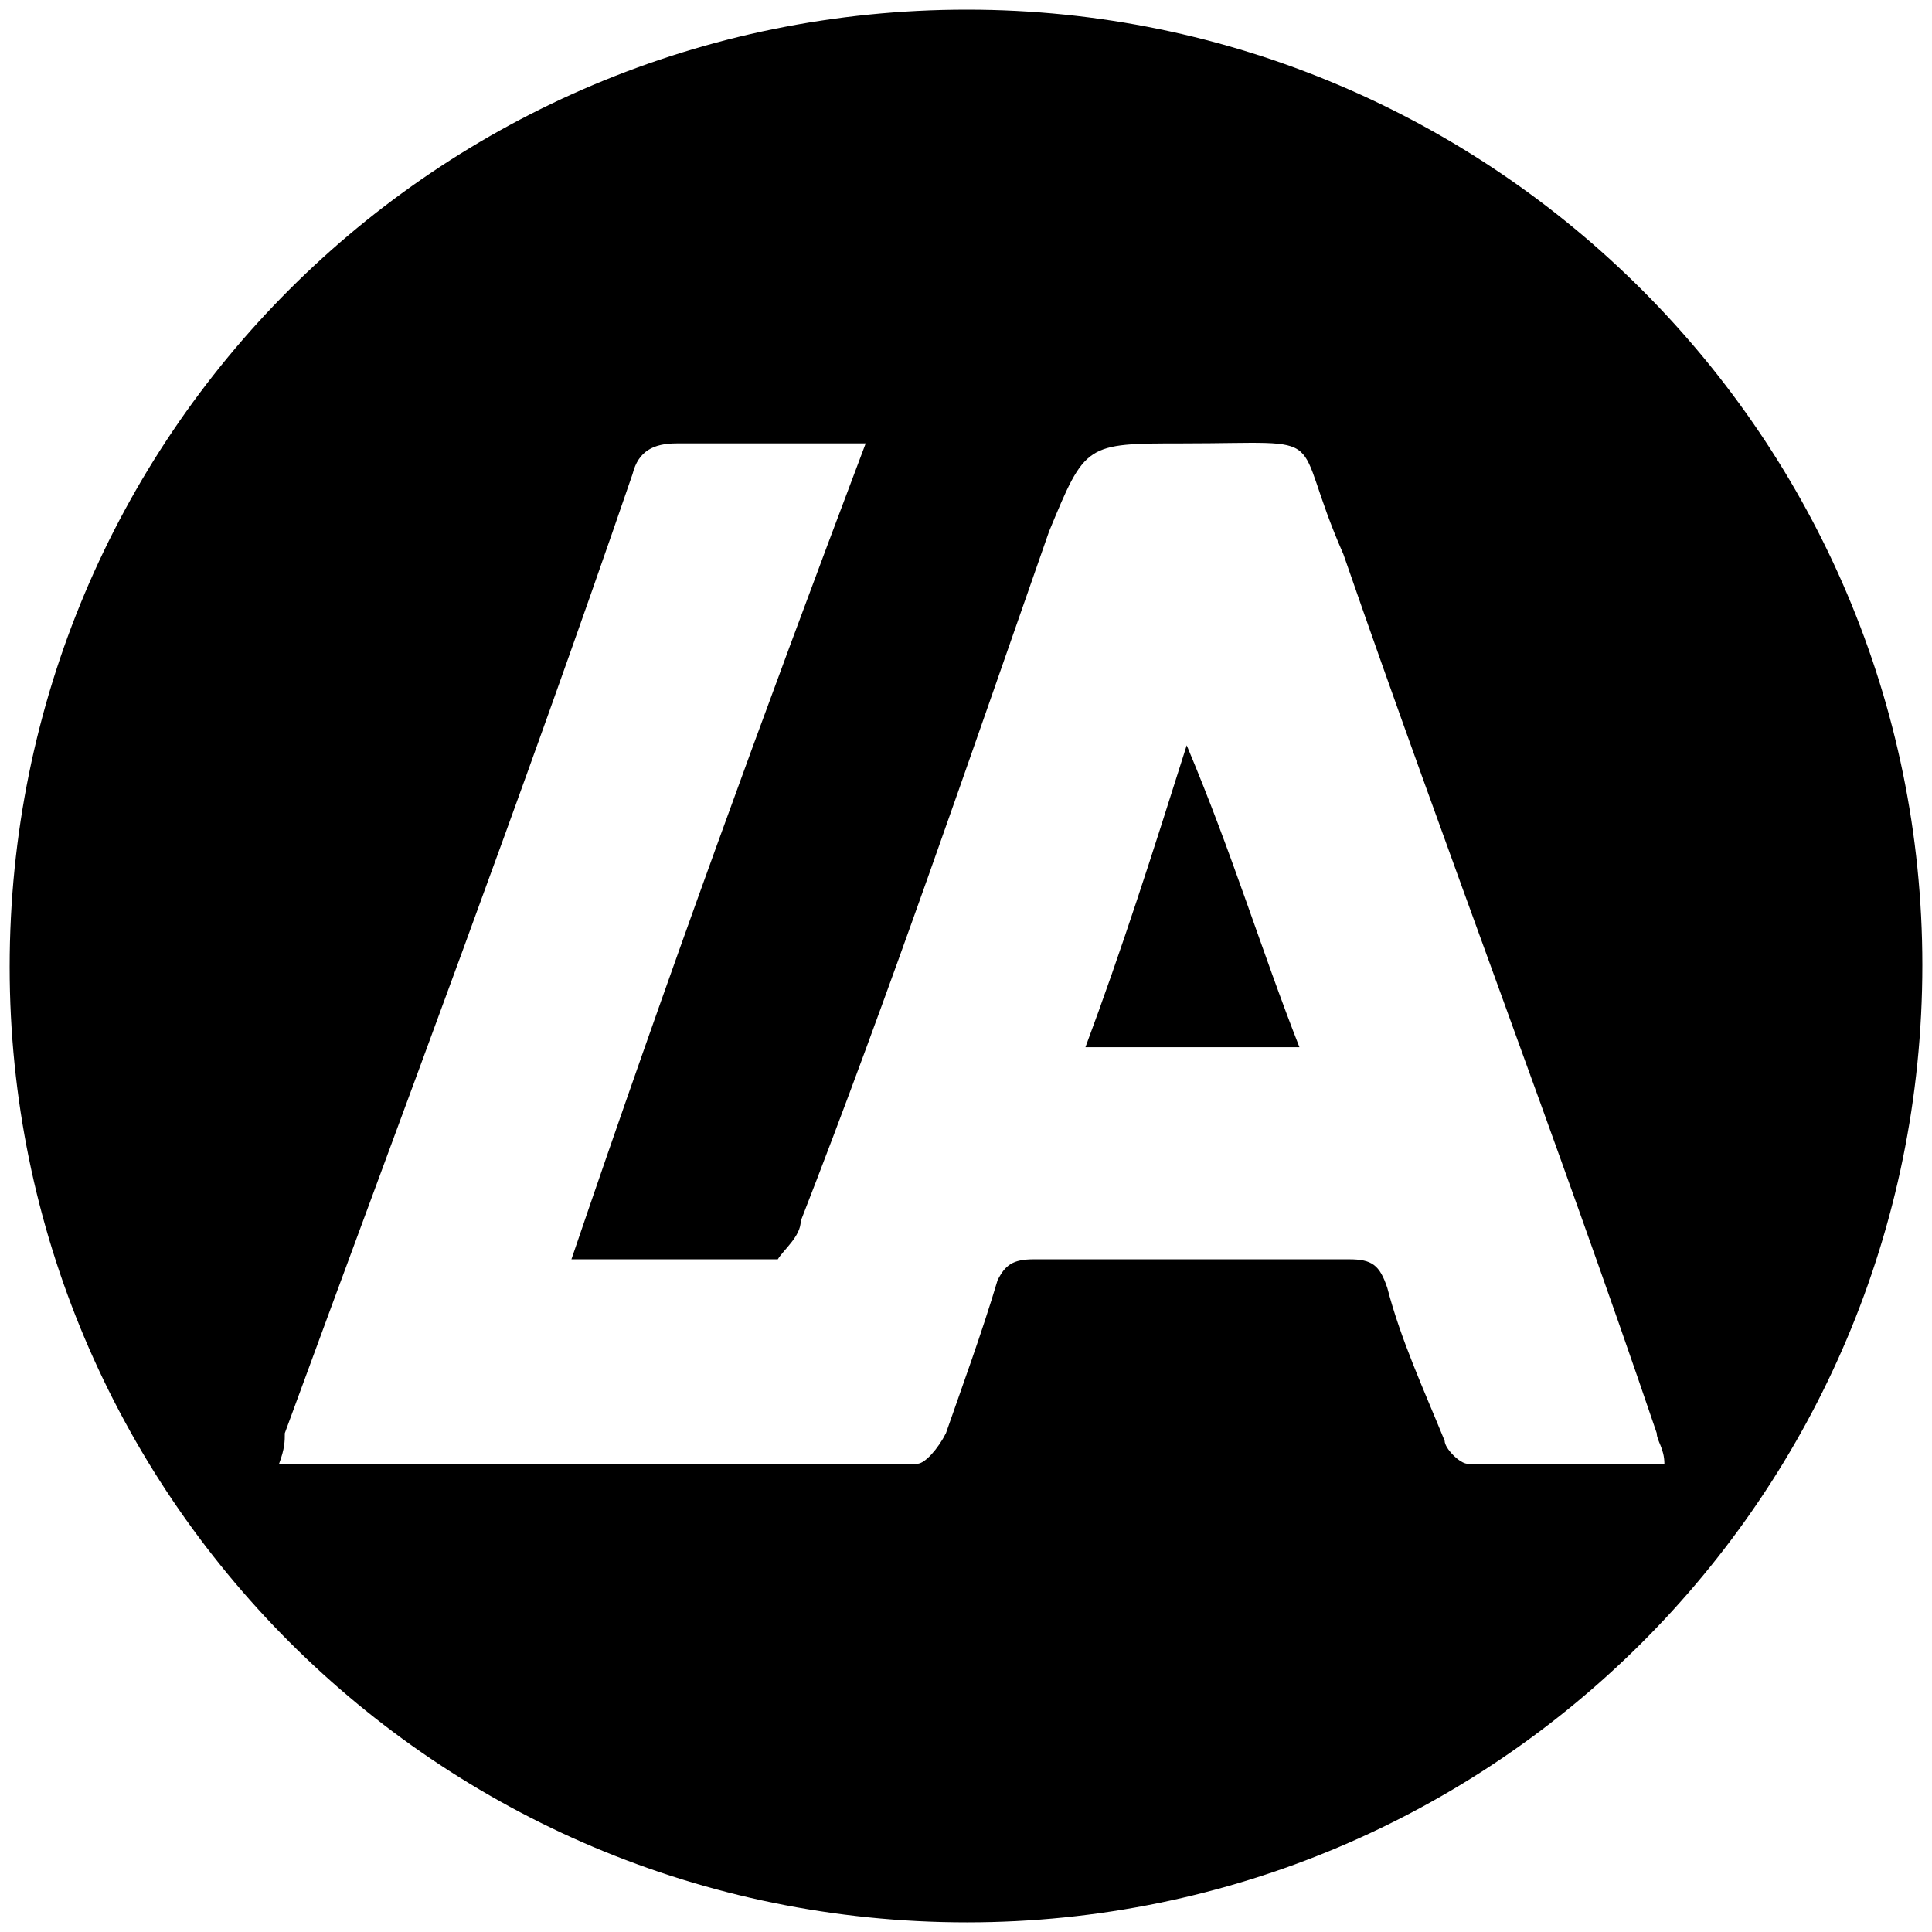 <svg xmlns="http://www.w3.org/2000/svg" viewBox="0 0 1000 1000"><path d="M5 500.496C5 225.55 226.54 5 500.496 5c272.968 0 494.507 222.528 494.507 494.507 0 274.946-222.528 495.496-494.507 495.496C225.55 995.003 5 772.475 5 500.496zM144.451 757.64h330.33c3.957 0 10.88-7.912 14.836-15.824 7.912-22.748 18.791-52.418 26.703-79.122 3.956-7.912 7.913-10.879 18.792-10.879h163.187c11.868 0 15.824 2.967 19.78 14.836 6.923 26.703 18.792 52.417 29.67 79.12 0 3.957 7.913 11.869 11.869 11.869h101.868c0-7.912-3.956-11.868-3.956-15.824-51.428-151.32-109.78-303.628-162.198-454.947-28.681-65.275-2.967-57.363-83.077-57.363-50.44 0-50.44 0-69.231 45.495-41.539 118.682-83.077 240.33-128.572 357.034 0 7.912-8.901 14.835-11.868 19.78H295.77c49.45-145.385 98.902-280.88 152.308-422.309h-97.912c-11.868 0-19.78 3.956-22.747 15.824-57.363 167.144-118.682 329.342-180 496.486 0 3.956 0 7.912-2.968 15.824zm417.364-215.605c18.791-50.44 34.616-99.89 52.418-156.265 23.736 56.374 38.571 105.825 58.352 156.265z"/></svg>